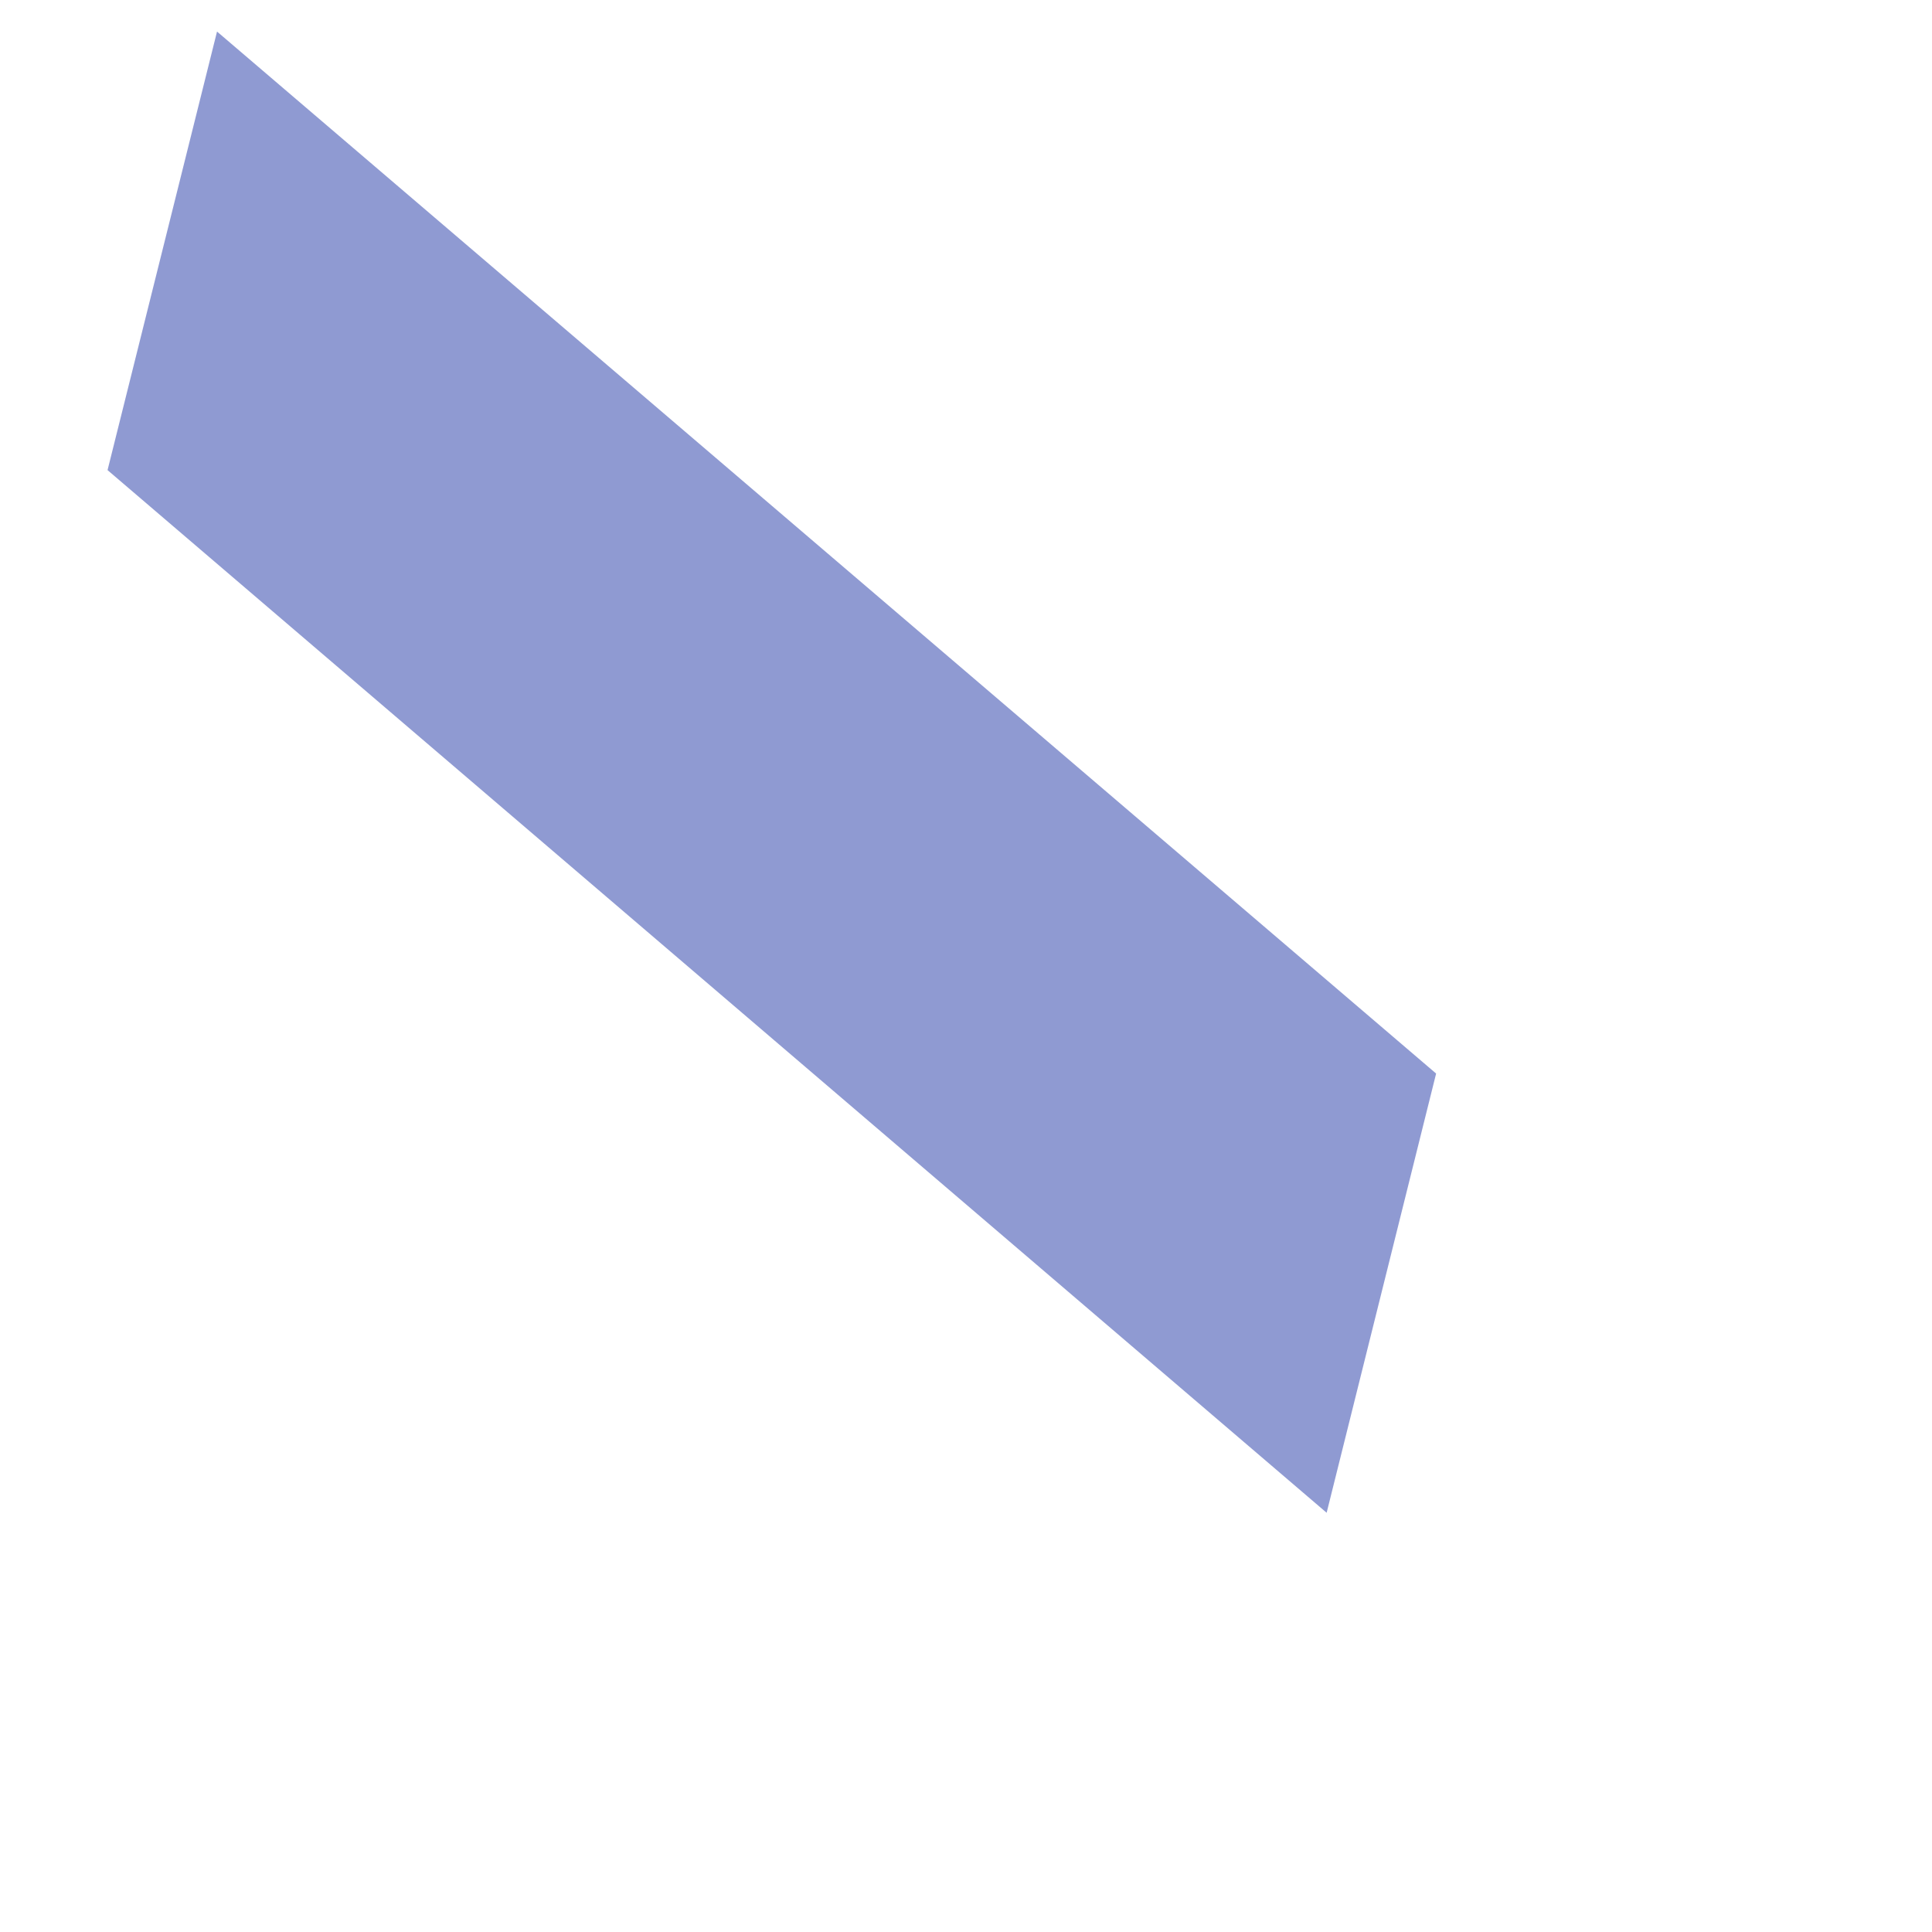 <?xml version="1.0" encoding="UTF-8" standalone="no"?><svg width='3' height='3' viewBox='0 0 3 3' fill='none' xmlns='http://www.w3.org/2000/svg'>
<path d='M2.23 1.667L2.06 2.349L0.167 0.73L0.337 0.049L2.23 1.667Z' fill='#8F9AD2'/>
</svg>
